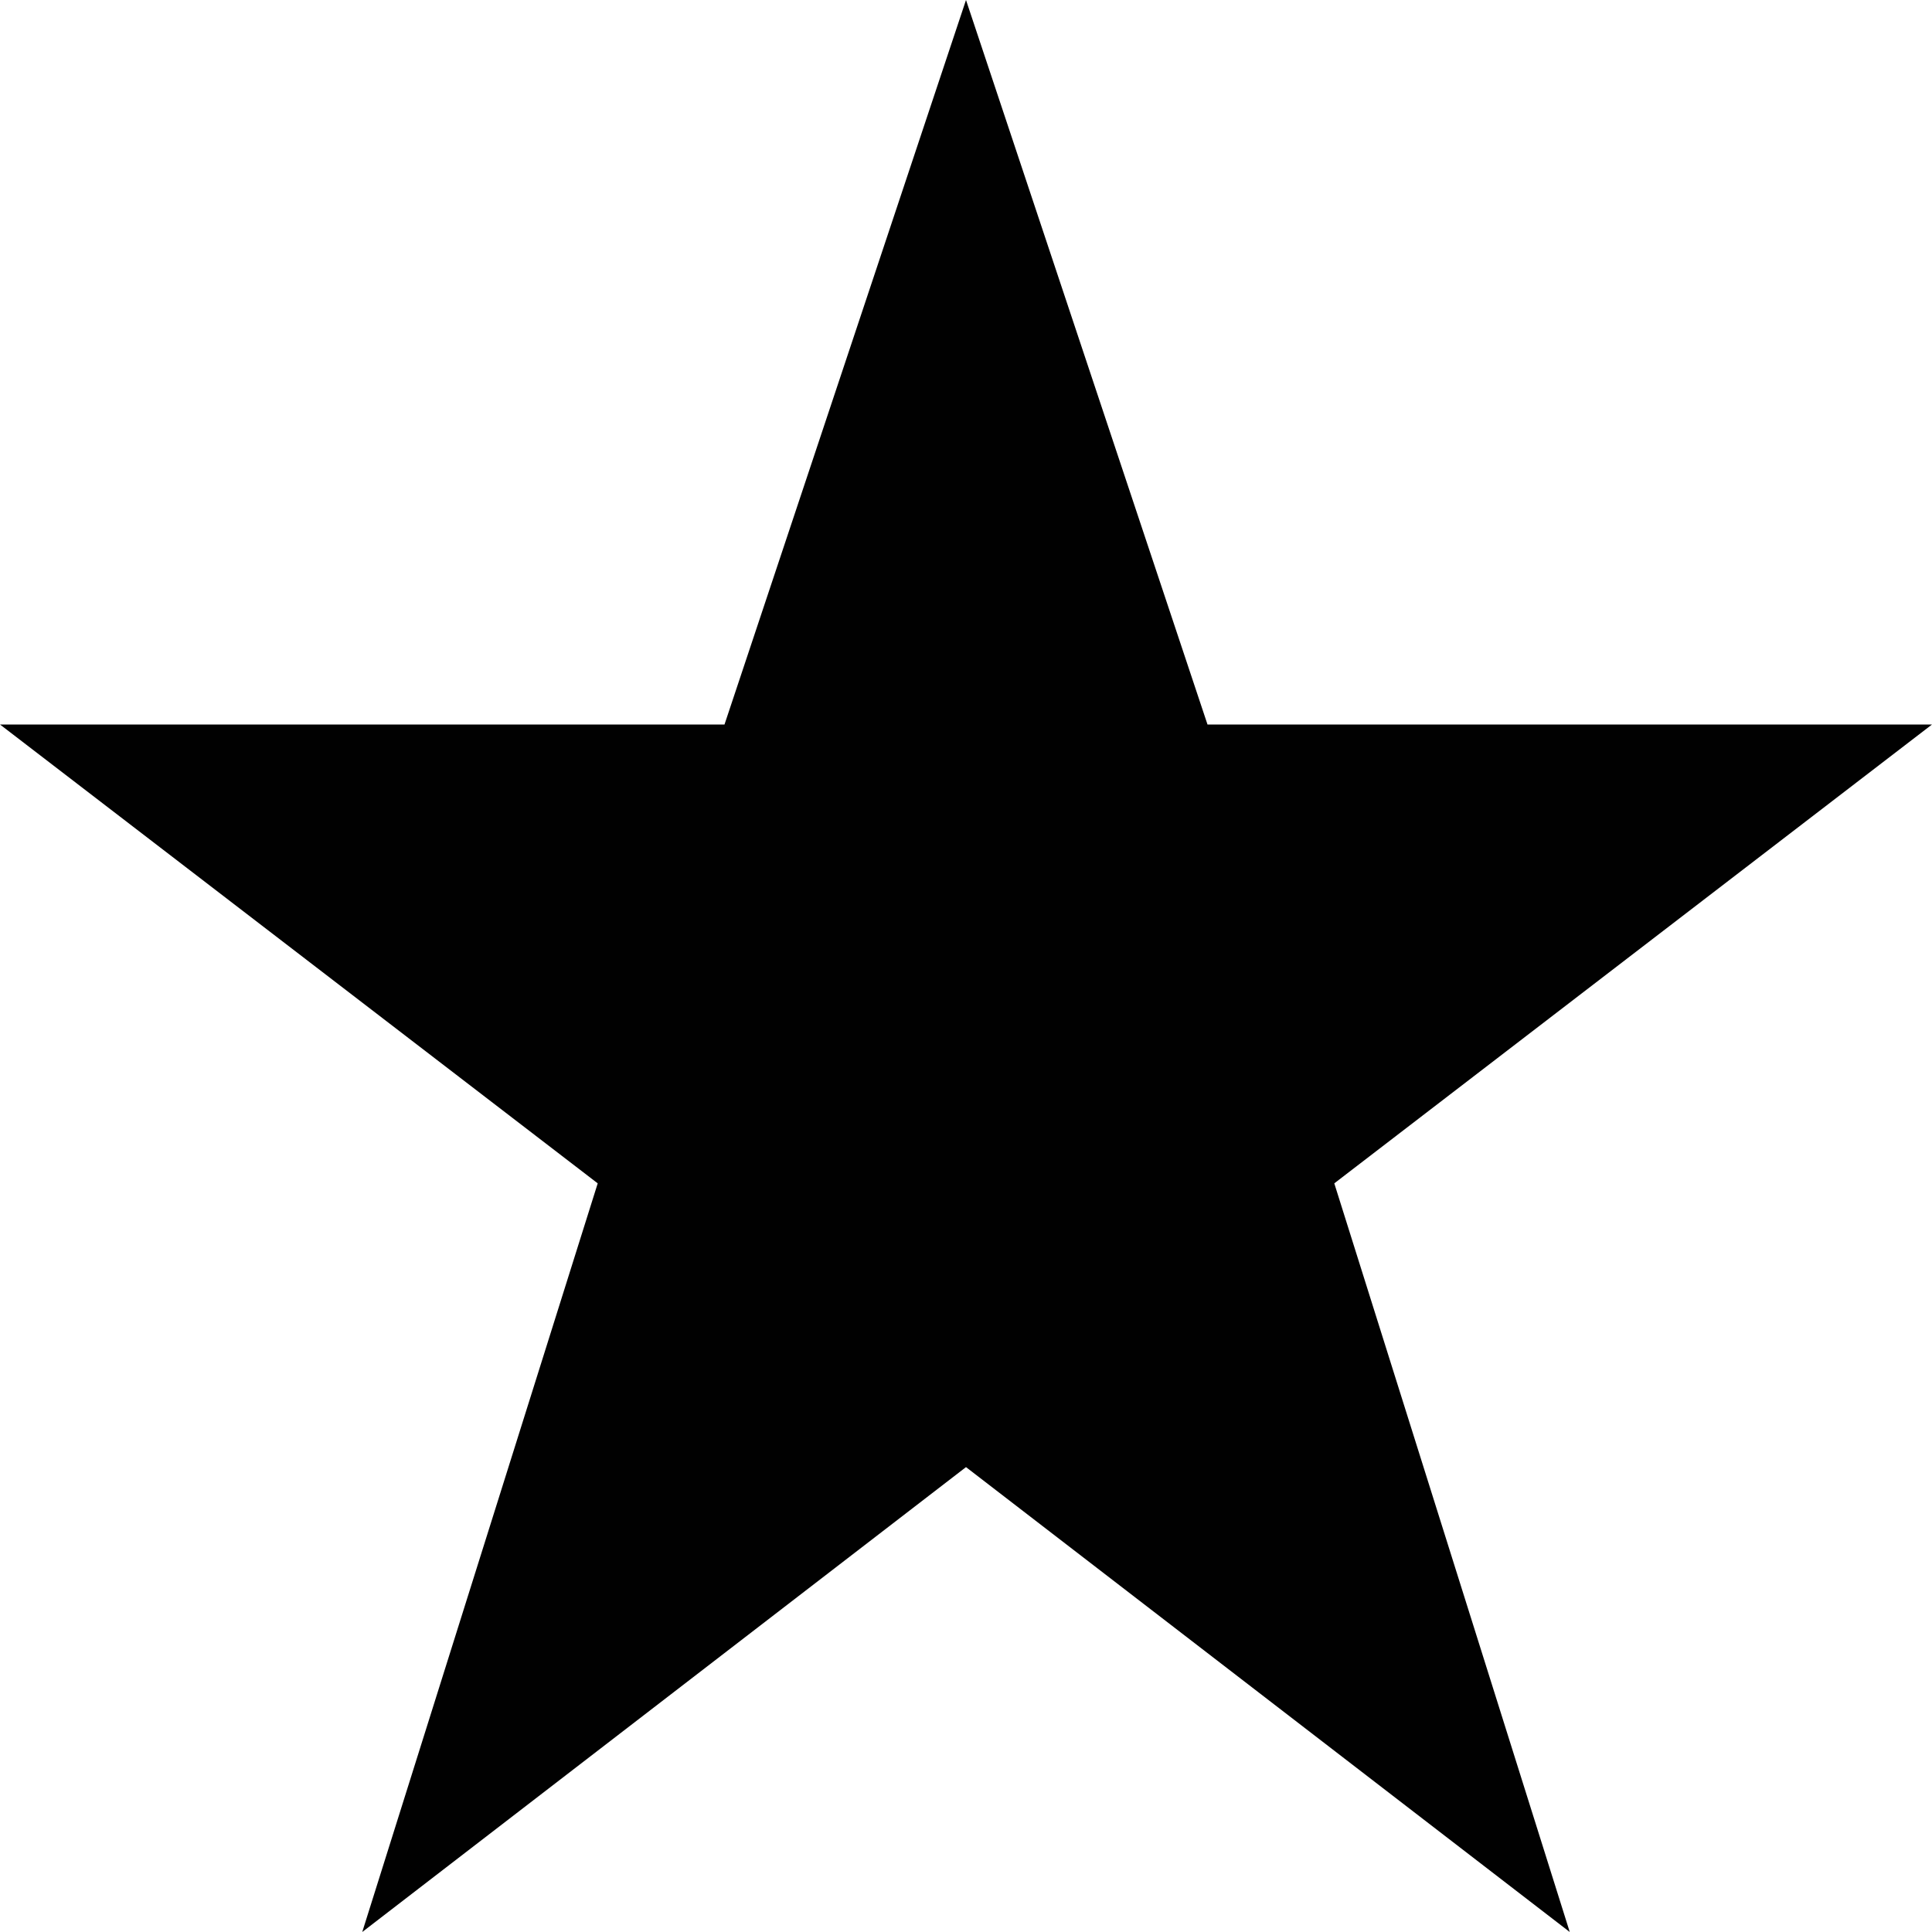 <?xml version="1.0" encoding="utf-8"?>
<!-- Generator: Adobe Illustrator 18.1.1, SVG Export Plug-In . SVG Version: 6.00 Build 0)  -->
<svg version="1.1" id="Layer_1" xmlns="http://www.w3.org/2000/svg" xmlns:xlink="http://www.w3.org/1999/xlink" x="0px" y="0px"
	 viewBox="0 0 32 32" enable-background="new 0 0 32 32" xml:space="preserve">
<title>Solid Star</title>
<desc>Five pointed solid star</desc>
<path fill="#010101" d="M22.1,19.6L32,12H20L16,0l-4,12H0l9.9,7.6L6,32l10-7.7L26,32L22.1,19.6z"/>
</svg>
